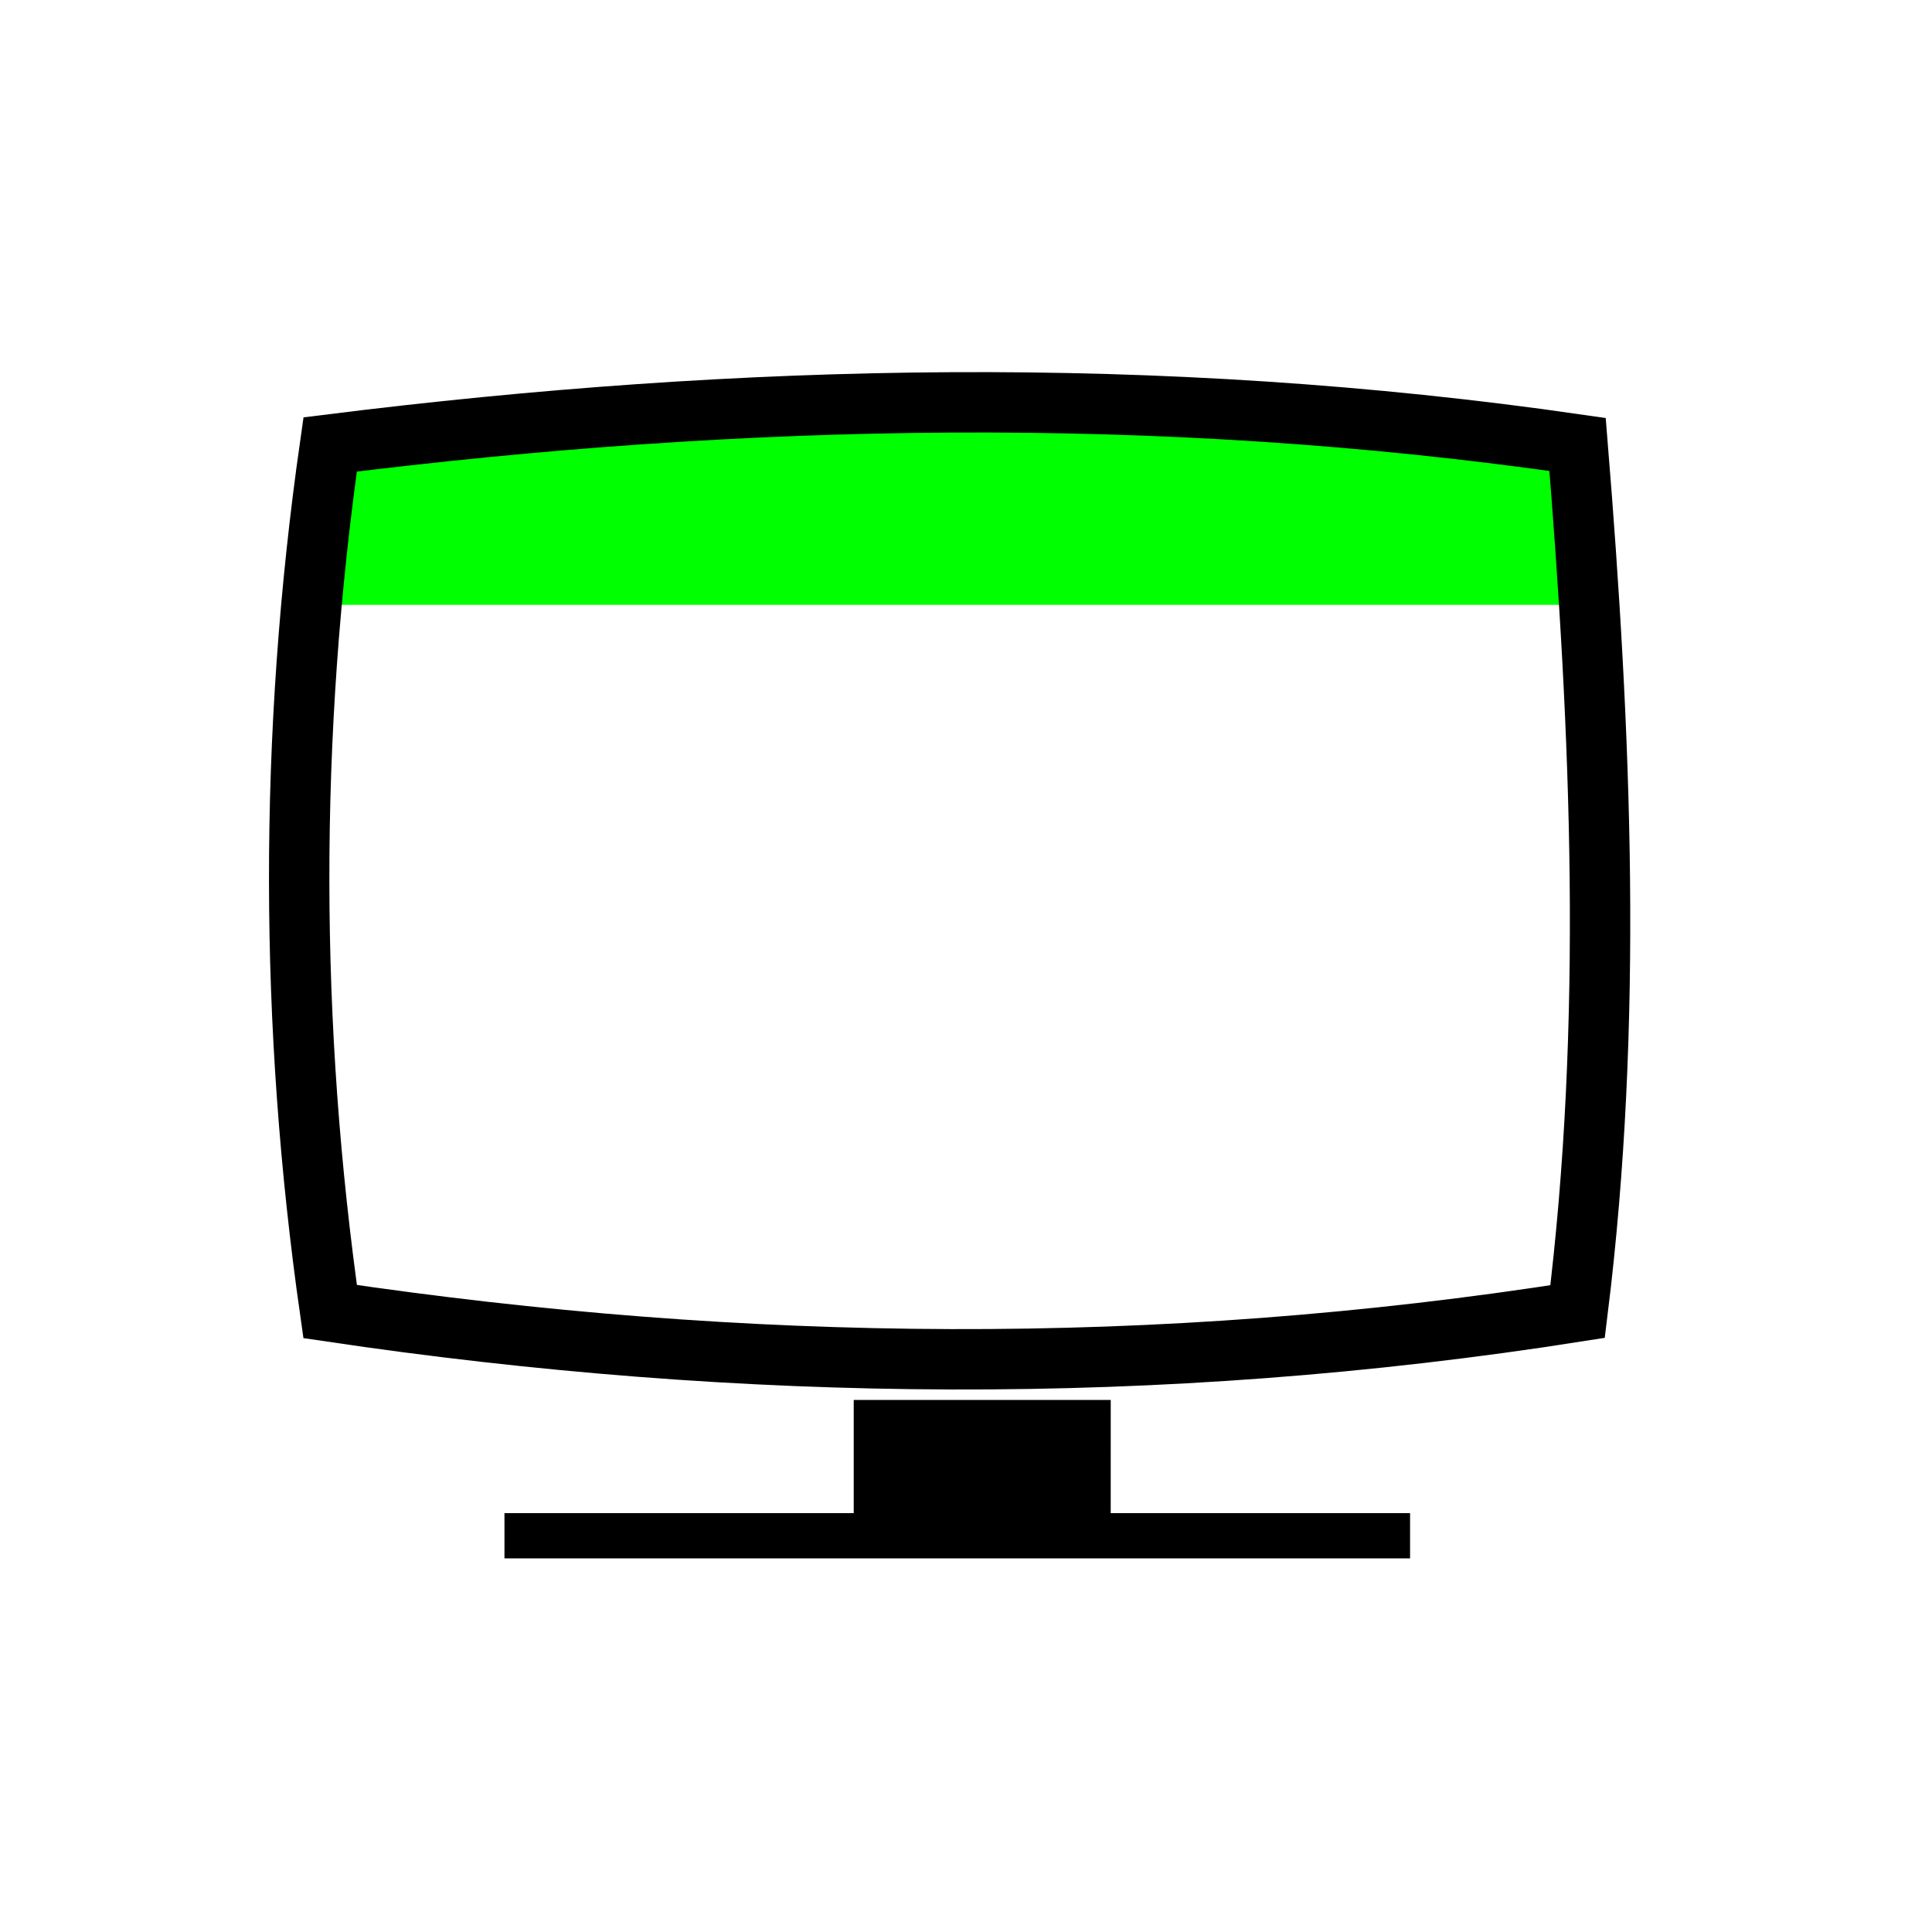 <?xml version="1.0" encoding="UTF-8" standalone="no"?>
<svg
   xmlns:dc="http://purl.org/dc/elements/1.1/"
   xmlns:cc="http://creativecommons.org/ns#"
   xmlns:rdf="http://www.w3.org/1999/02/22-rdf-syntax-ns#"
   xmlns:svg="http://www.w3.org/2000/svg"
   xmlns="http://www.w3.org/2000/svg"
   xmlns:sodipodi="http://sodipodi.sourceforge.net/DTD/sodipodi-0.dtd"
   xmlns:inkscape="http://www.inkscape.org/namespaces/inkscape"
   width="256"
   height="256"
   viewBox="0 0 72.249 72.249"
   id="svg4295"
   version="1.1"
   inkscape:version="0.91 r13725"
   sodipodi:docname="dockwidgets_top.svg">
  <defs
     id="defs4323" />
  <sodipodi:namedview
     pagecolor="#ffffff"
     bordercolor="#666666"
     borderopacity="1"
     objecttolerance="10"
     gridtolerance="10"
     guidetolerance="10"
     inkscape:pageopacity="0"
     inkscape:pageshadow="2"
     inkscape:window-width="1920"
     inkscape:window-height="1176"
     id="namedview4321"
     showgrid="true"
     units="px"
     inkscape:snap-grids="true"
     inkscape:zoom="2.6867386"
     inkscape:cx="128"
     inkscape:cy="128"
     inkscape:window-x="-4"
     inkscape:window-y="-4"
     inkscape:window-maximized="1"
     inkscape:current-layer="svg4295"
     showguides="false">
    <inkscape:grid
       type="xygrid"
       id="grid4867" />
  </sodipodi:namedview>
  <path
     style="fill:#00ff00;fill-opacity:1;fill-rule:evenodd;stroke:#130000;stroke-width:0;stroke-linecap:round;stroke-miterlimit:4;stroke-dasharray:none;stroke-opacity:1"
     d="m 42.097,79.092 c 0,-1.934 2.075,-19.332 2.335,-19.573 0.207,-0.193 21.776,-2.452 29.674,-3.108 20.749,-1.724 33.546,-2.248 54.899,-2.248 21.925,3.72e-4 36.008,0.62 55.085,2.426 5.357,0.507 24.108,2.751 24.251,2.903 0.032,0.034 0.326,3.662 0.653,8.064 0.327,4.401 0.692,9.049 0.809,10.329 l 0.214,2.326 -83.96,0 -83.96,0 0,-1.118 z"
     id="path4231"
     inkscape:connector-curvature="0"
     transform="scale(0.282,0.282)" />
  <path
     style="fill:none;stroke:#000000;stroke-width:2.258;stroke-miterlimit:4;stroke-dasharray:none"
     inkscape:connector-curvature="0"
     id="path4313"
     d="m 58.995,16.621 c -15.701,-2.269 -31.228,-1.927 -46.649,0 -1.566,10.945 -1.522,21.761 0,32.426 15.415,2.291 30.954,2.469 46.649,0 1.34,-10.809 0.88,-21.617 0,-32.426 z"
     sodipodi:nodetypes="ccccc" />
  <path
     style="fill:#000000;fill-opacity:1;fill-rule:evenodd;stroke:#000000;stroke-width:0.282px;stroke-linecap:butt;stroke-linejoin:miter;stroke-opacity:1"
     d="m 41.396,52.493 -9.329,0 0,4.233 -13.061,0 0,1.411 33.584,0 0,-1.411 -11.195,0 z"
     id="path4233"
     inkscape:connector-curvature="0" />
</svg>
